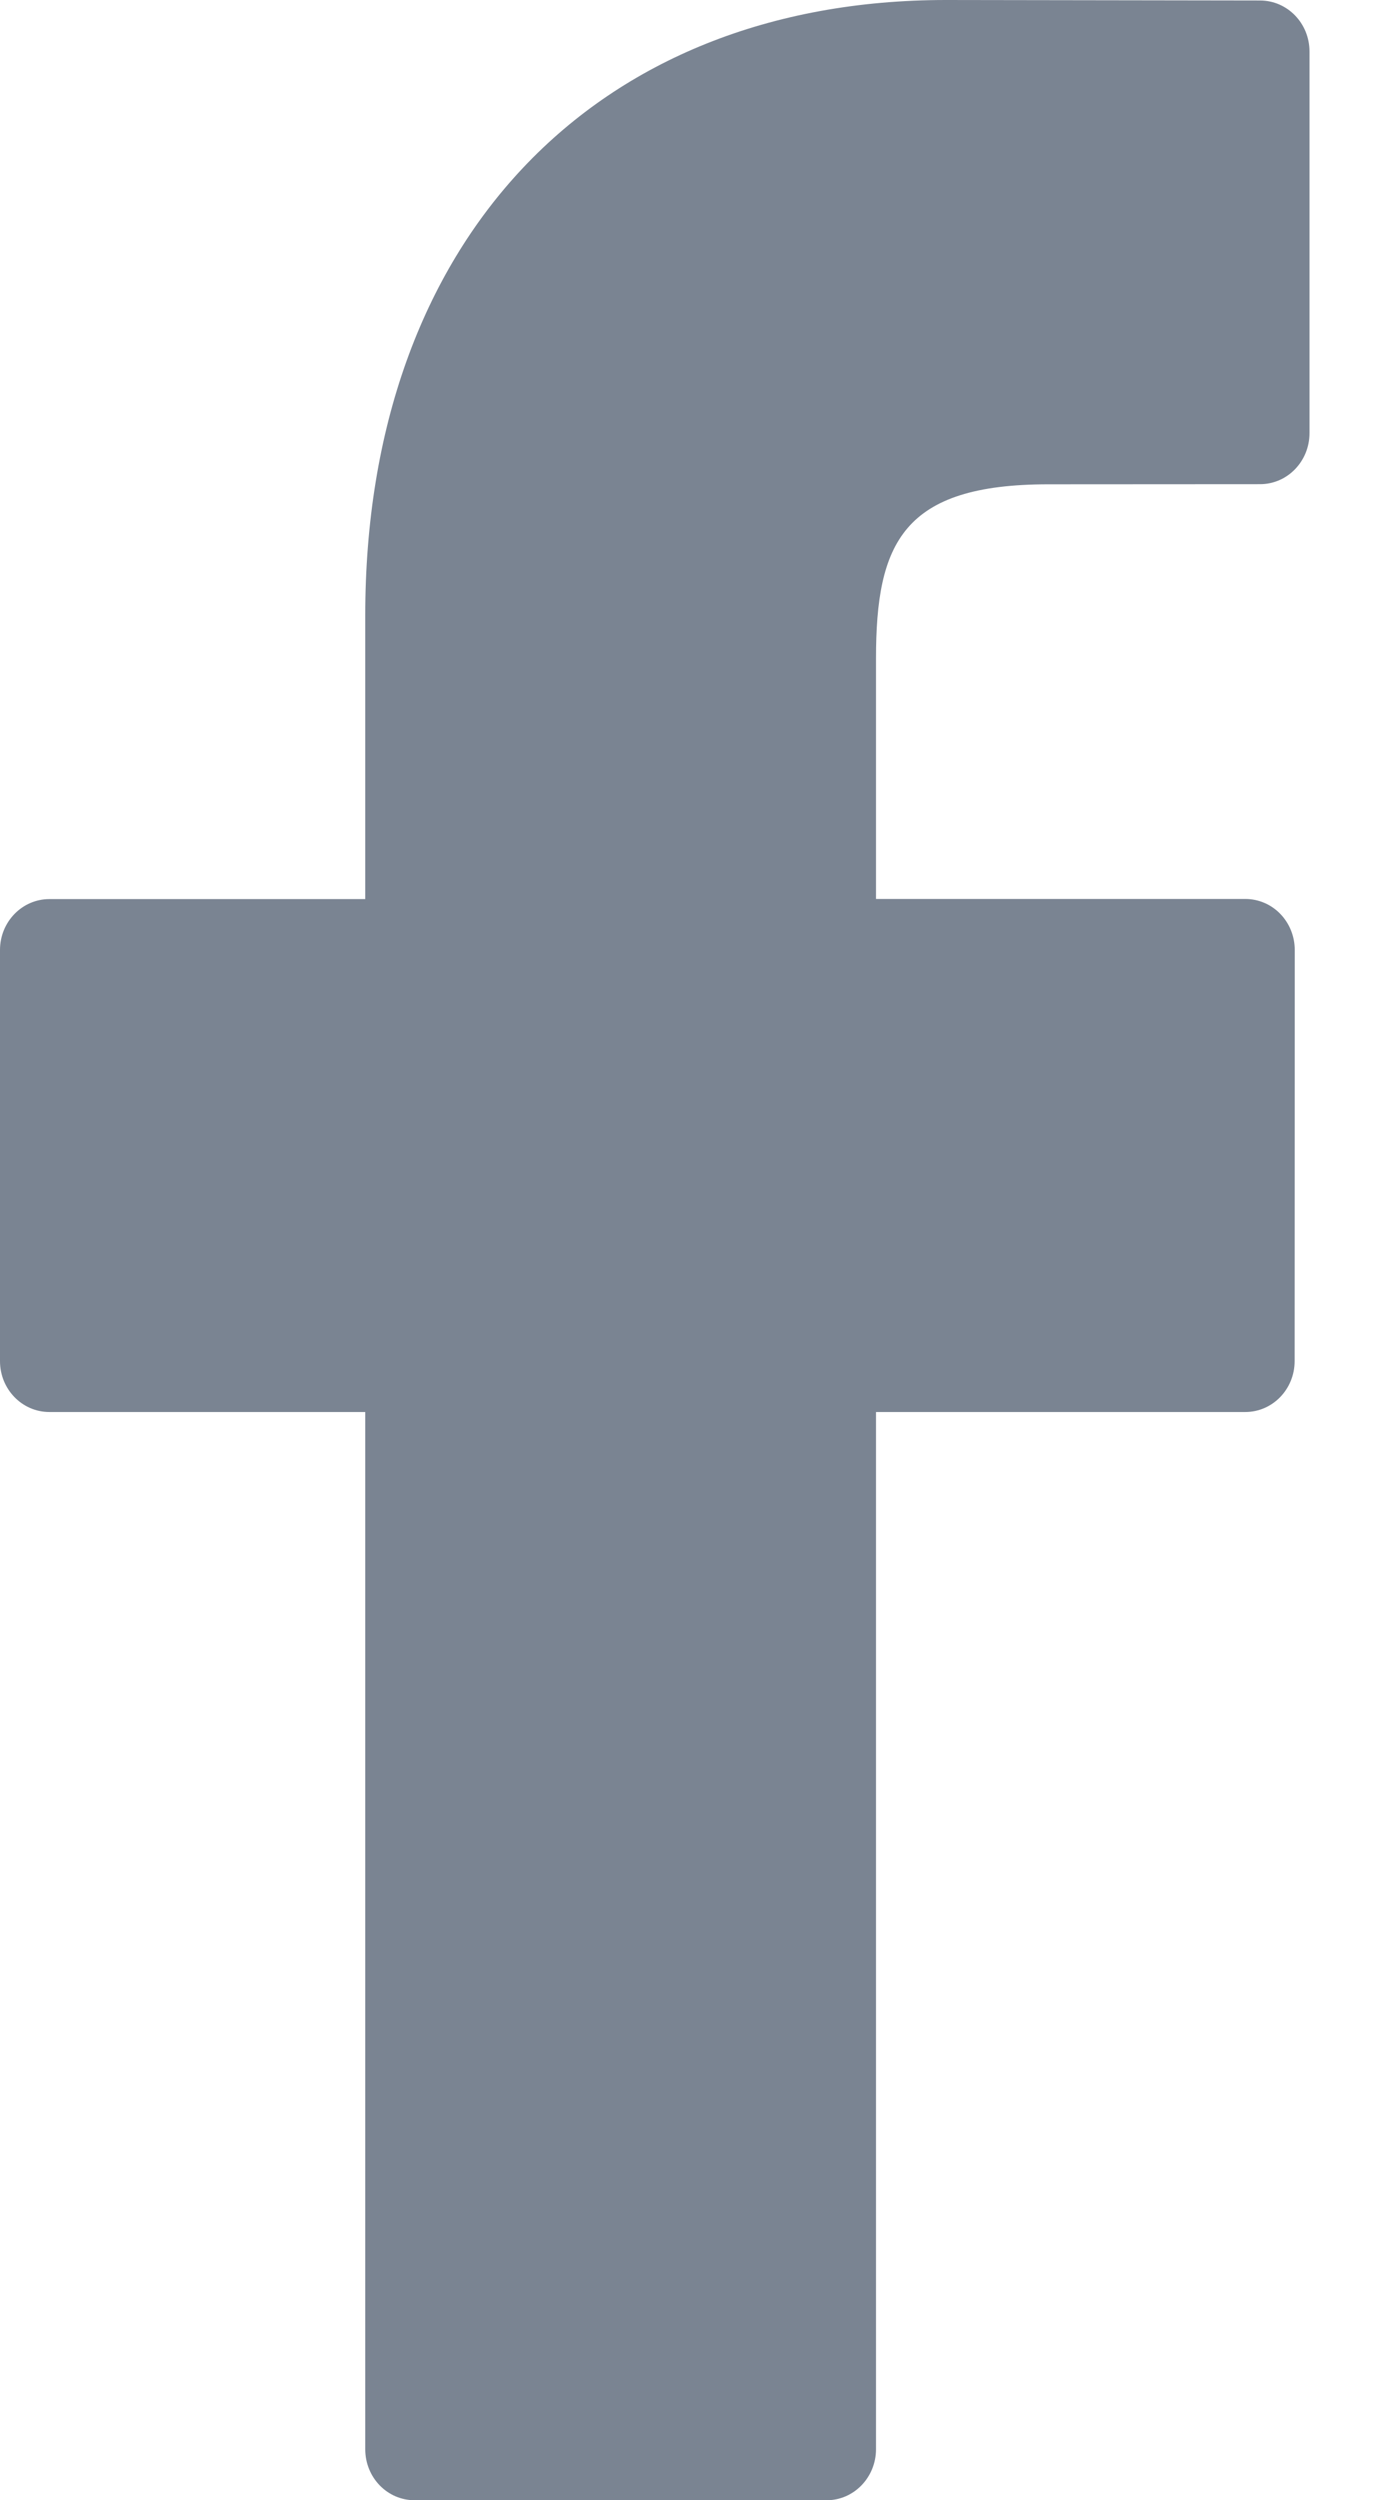 <svg xmlns="http://www.w3.org/2000/svg" width="11" height="20" viewBox="0 0 11 20">
    <path fill="#7A8492" d="M10.082.004L7.569 0C4.746 0 2.922 1.932 2.922 4.922v2.27H.395c-.218 0-.395.182-.395.407v3.289c0 .225.177.407.395.407h2.527v8.297c0 .226.176.408.395.408h3.296c.218 0 .395-.183.395-.408v-8.297h2.954c.218 0 .395-.182.395-.407l.001-3.289c0-.108-.041-.211-.115-.288-.074-.077-.175-.12-.28-.12H7.008V5.268c0-.925.214-1.394 1.38-1.394l1.693-.001c.218 0 .395-.183.395-.408V.412c0-.225-.176-.407-.394-.408z"/>
</svg>
